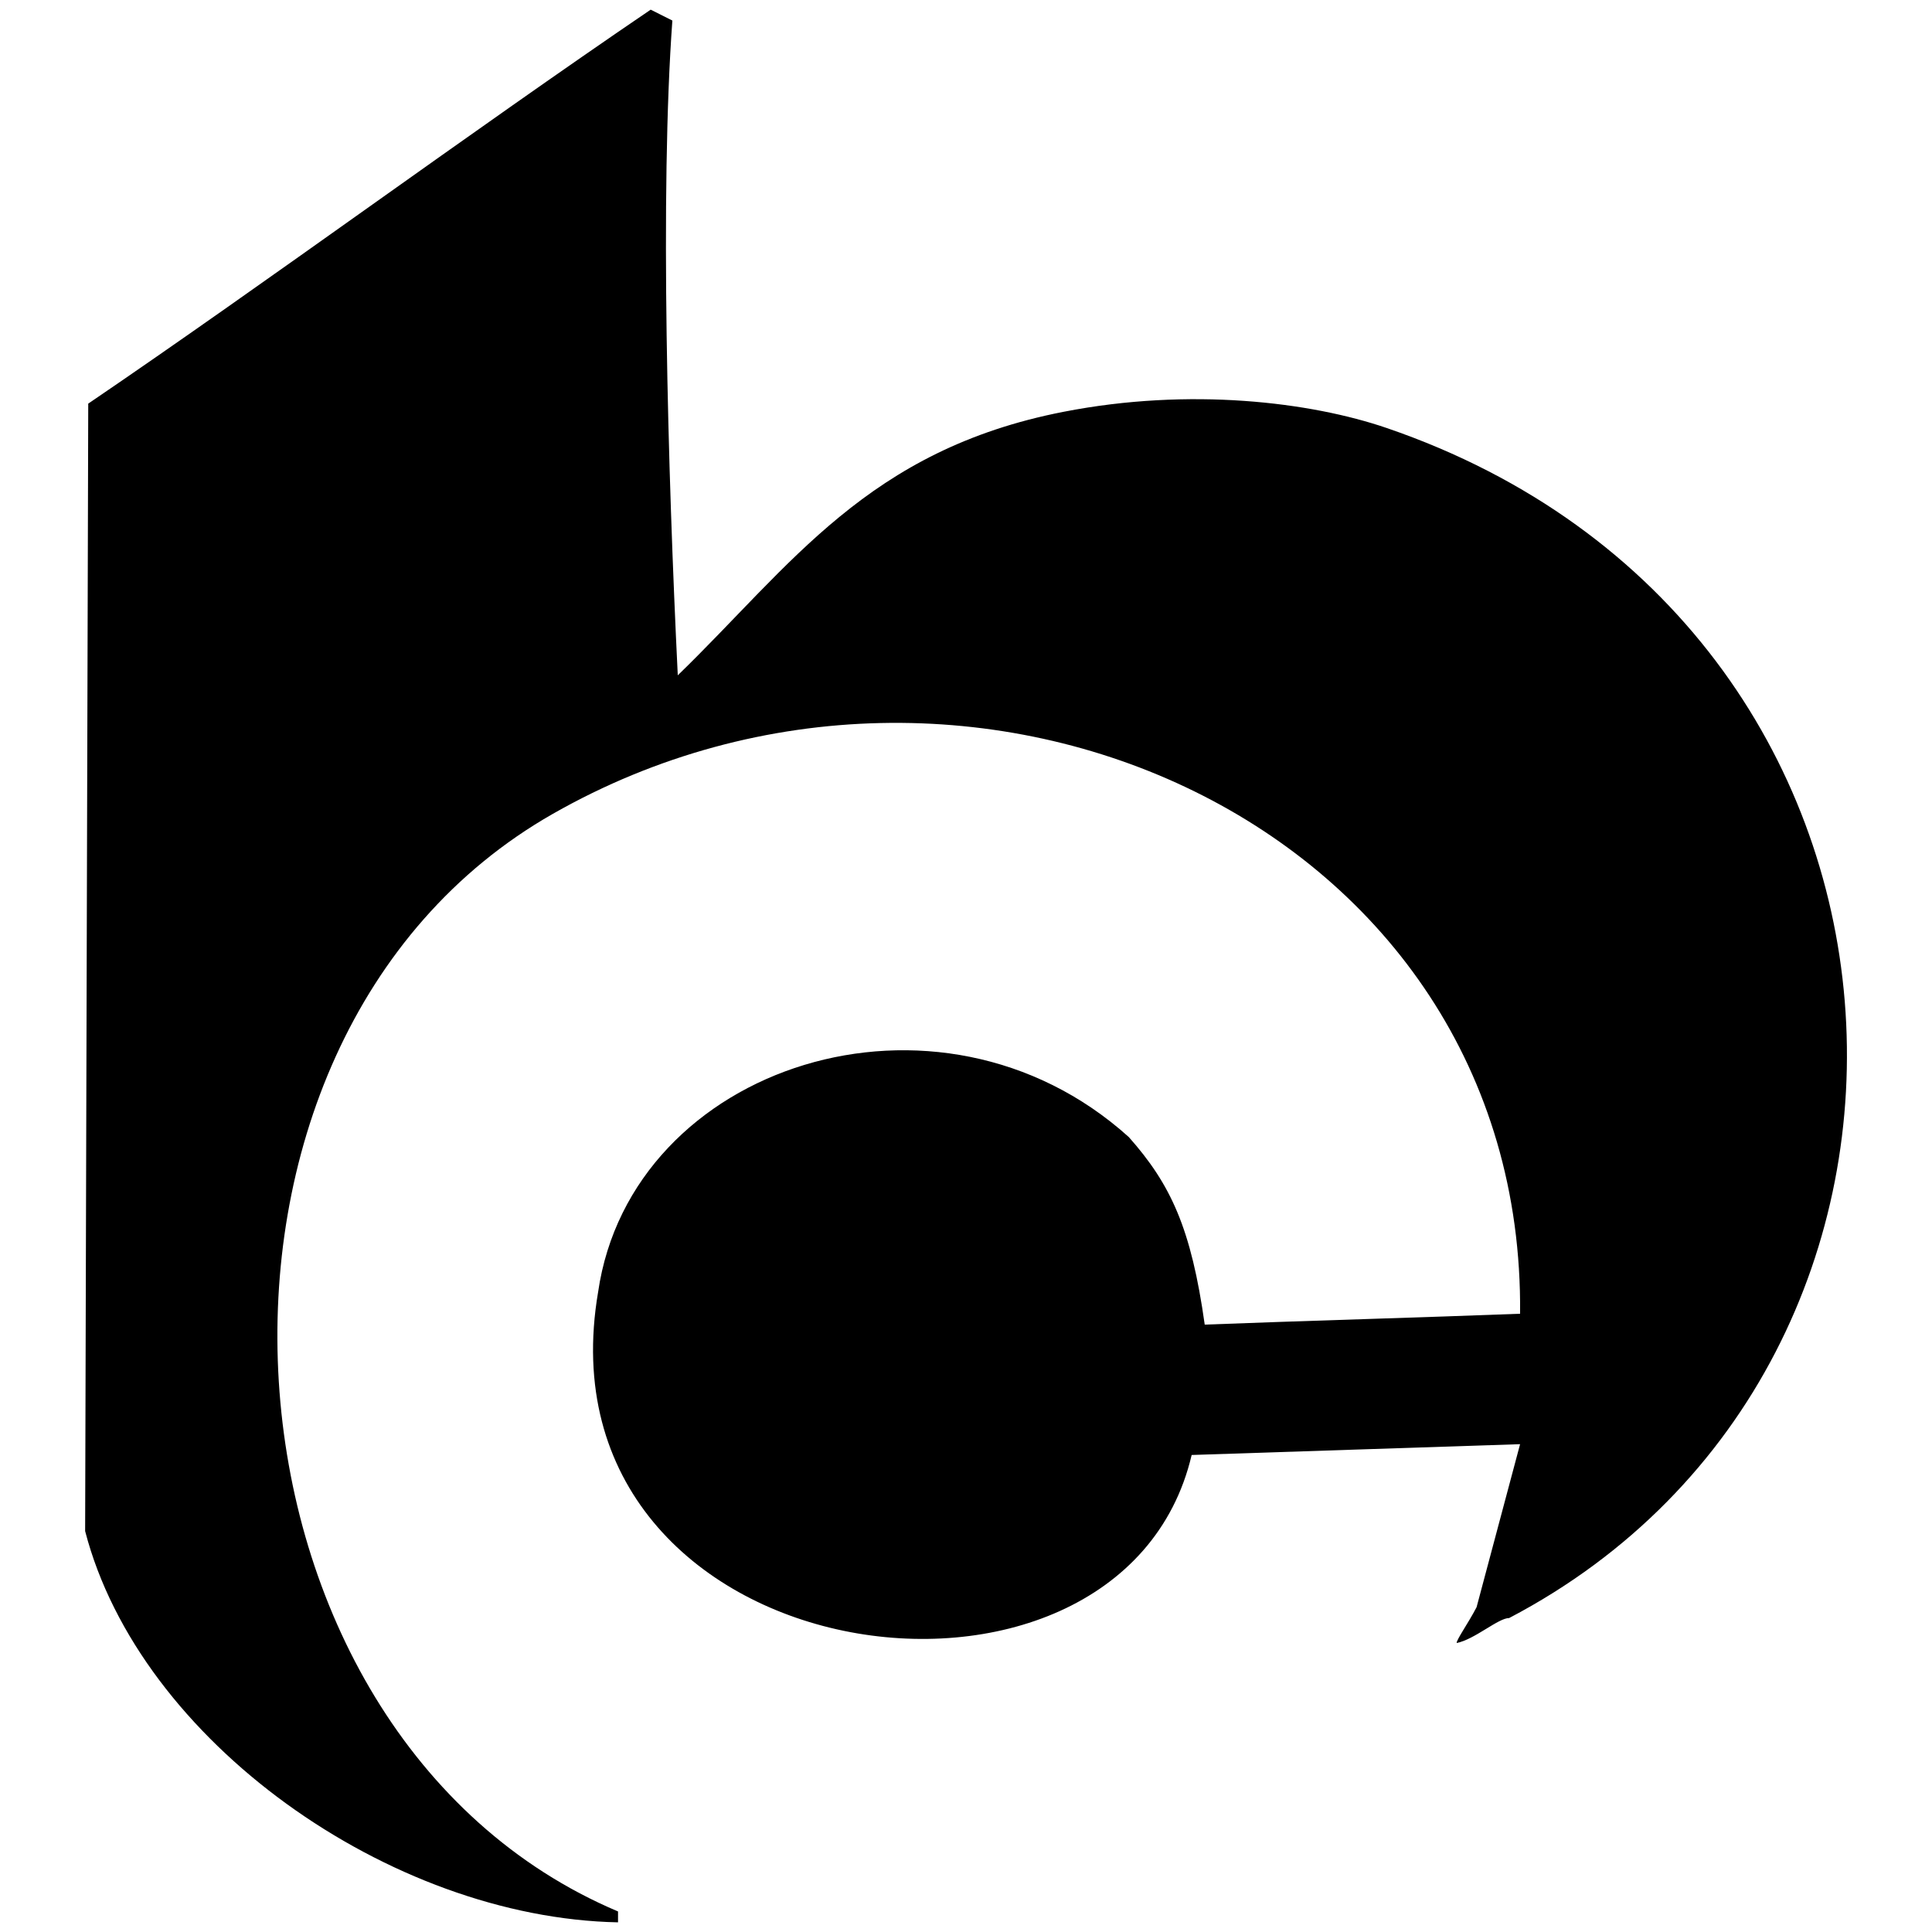 <?xml version="1.0" standalone="no"?><!DOCTYPE svg PUBLIC "-//W3C//DTD SVG 1.1//EN" "http://www.w3.org/Graphics/SVG/1.1/DTD/svg11.dtd"><svg t="1661866041749" class="icon" viewBox="0 0 1024 1024" version="1.1" xmlns="http://www.w3.org/2000/svg" p-id="2101" xmlns:xlink="http://www.w3.org/1999/xlink" width="200" height="200"><path d="M805.678 765.44c-59.535 1.9-114.555 3.835-174.075 5.734-37.652 160.292-349.307 117.018-314.588-86.385 17.454-120.484 180.26-173.117 281.277-82.125 22.241 25.068 33.075 48.389 40.238 99.41 49.905-1.935 117.238-3.83 167.148-5.765 2.519-259.21-291.901-390.753-512.65-264.96-211.661 120.581-187.203 487.941 34.54 581.76V1018.88c-120.919-2.406-253.558-96.067-282.445-207.36l1.644-597.586C142.781 148.644 248.863 70.385 344.873 5.12c3.809 1.935 7.68 3.845 11.494 5.77-6.615 90.097-2.442 238.607 2.867 347.044 60.186-58.378 100.669-119.424 204.513-139.679 66.929-13.076 130.964-5.202 171.346 8.637 303.283 103.895 322.196 495.811 64.804 630.697-5.786 0-18.263 11.336-27.843 13.24 0-1.935 6.006-10.255 10.563-18.98 7.695-28.82 15.36-57.62 23.06-86.41z" fill="currentColor" p-id="2102"></path></svg>
